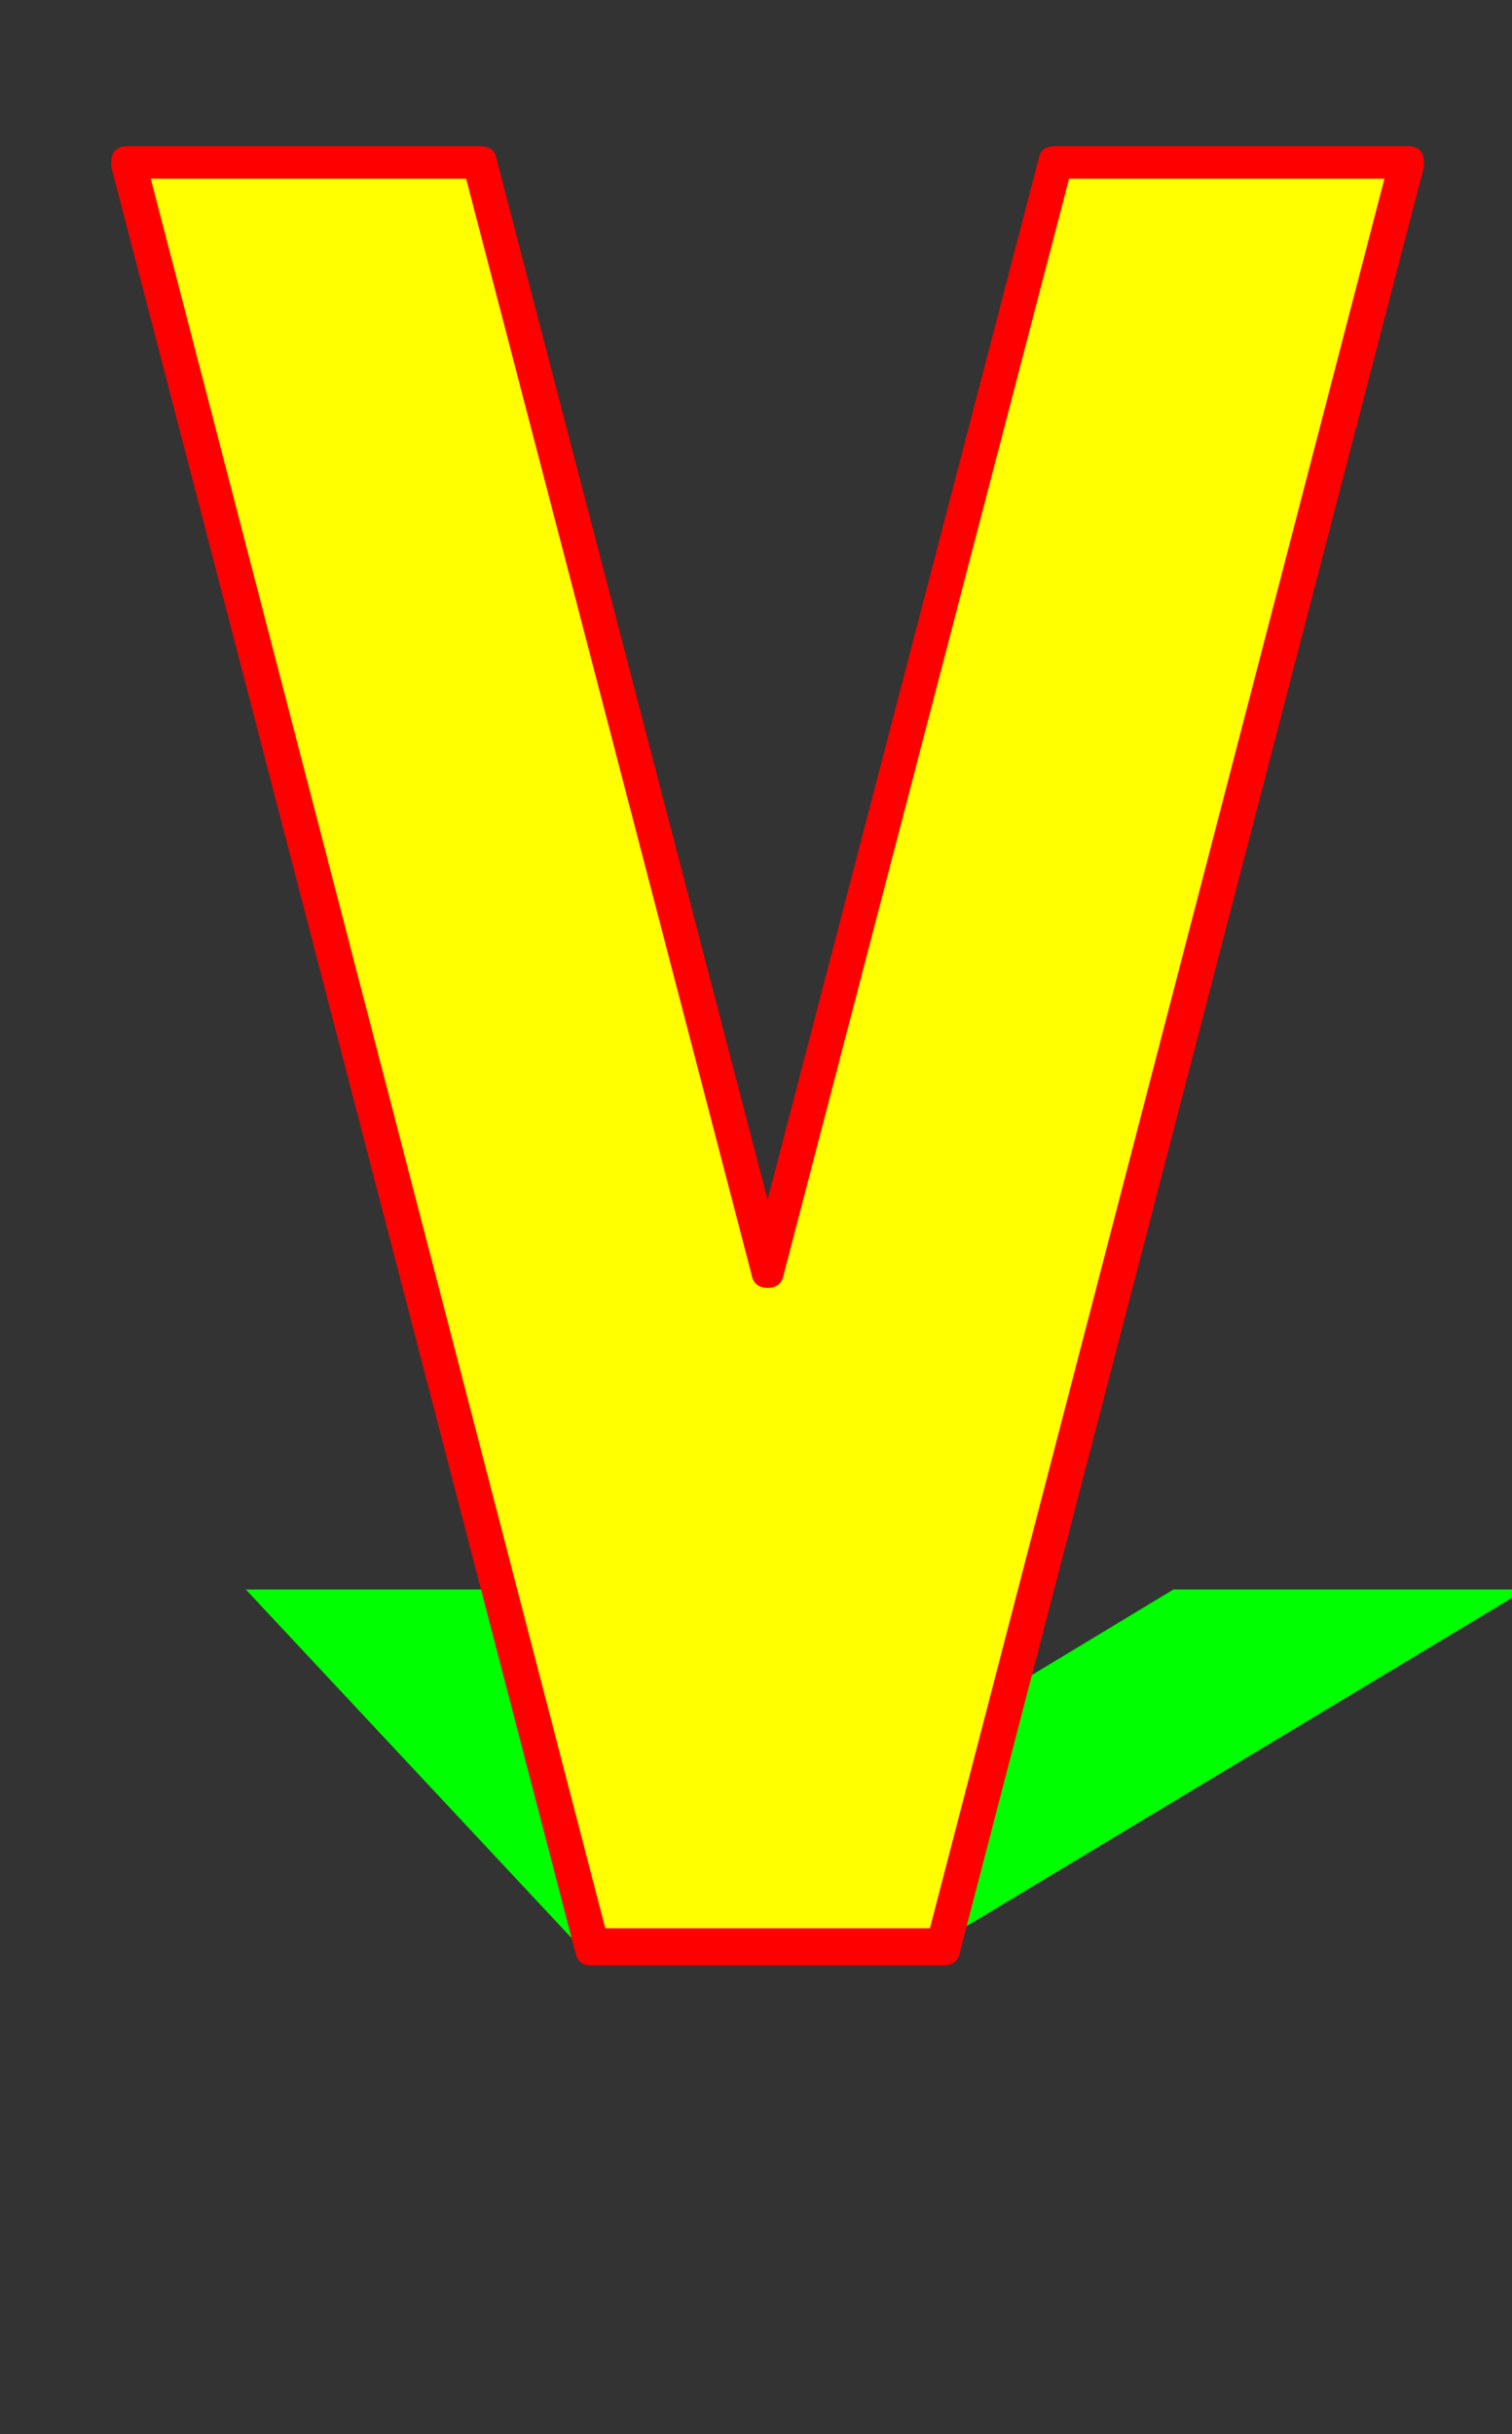<svg xmlns="http://www.w3.org/2000/svg" id="glyph58" viewBox="0 0 652 1049">
  <rect x="0" y="0" width="652" height="1049" fill="#333333" stroke="none"/>
  <defs/>
  <path fill="#000000" d="M55,70 L207,70 L331,547 L455,70 L607,70 L407,839 L255,839 Z"/>
  <path fill="#00ff00" d="M106,685 L258,685 L347,781 L506,685 L658,685 L402,839 L250,839 Z"/>
  <path fill="#ffff00" d="M50,70 L202,70 L326,547 L450,70 L602,70 L402,839 L250,839 Z"/>
  <path fill="#ff0000" d="M55,63 L207,63 Q213,63 214,68 L331,517 L448,68 Q449,63 455,63 L607,63 Q614,63 614,70 Q614,71 614,72 L414,841 Q413,847 407,847 L255,847 Q249,847 248,841 L48,72 Q48,71 48,70 Q48,63 55,63 Z M324,549 L201,77 L65,77 L261,831 L401,831 L597,77 L461,77 L338,549 Q337,555 331,555 Q325,555 324,549 Z"/>
</svg>
